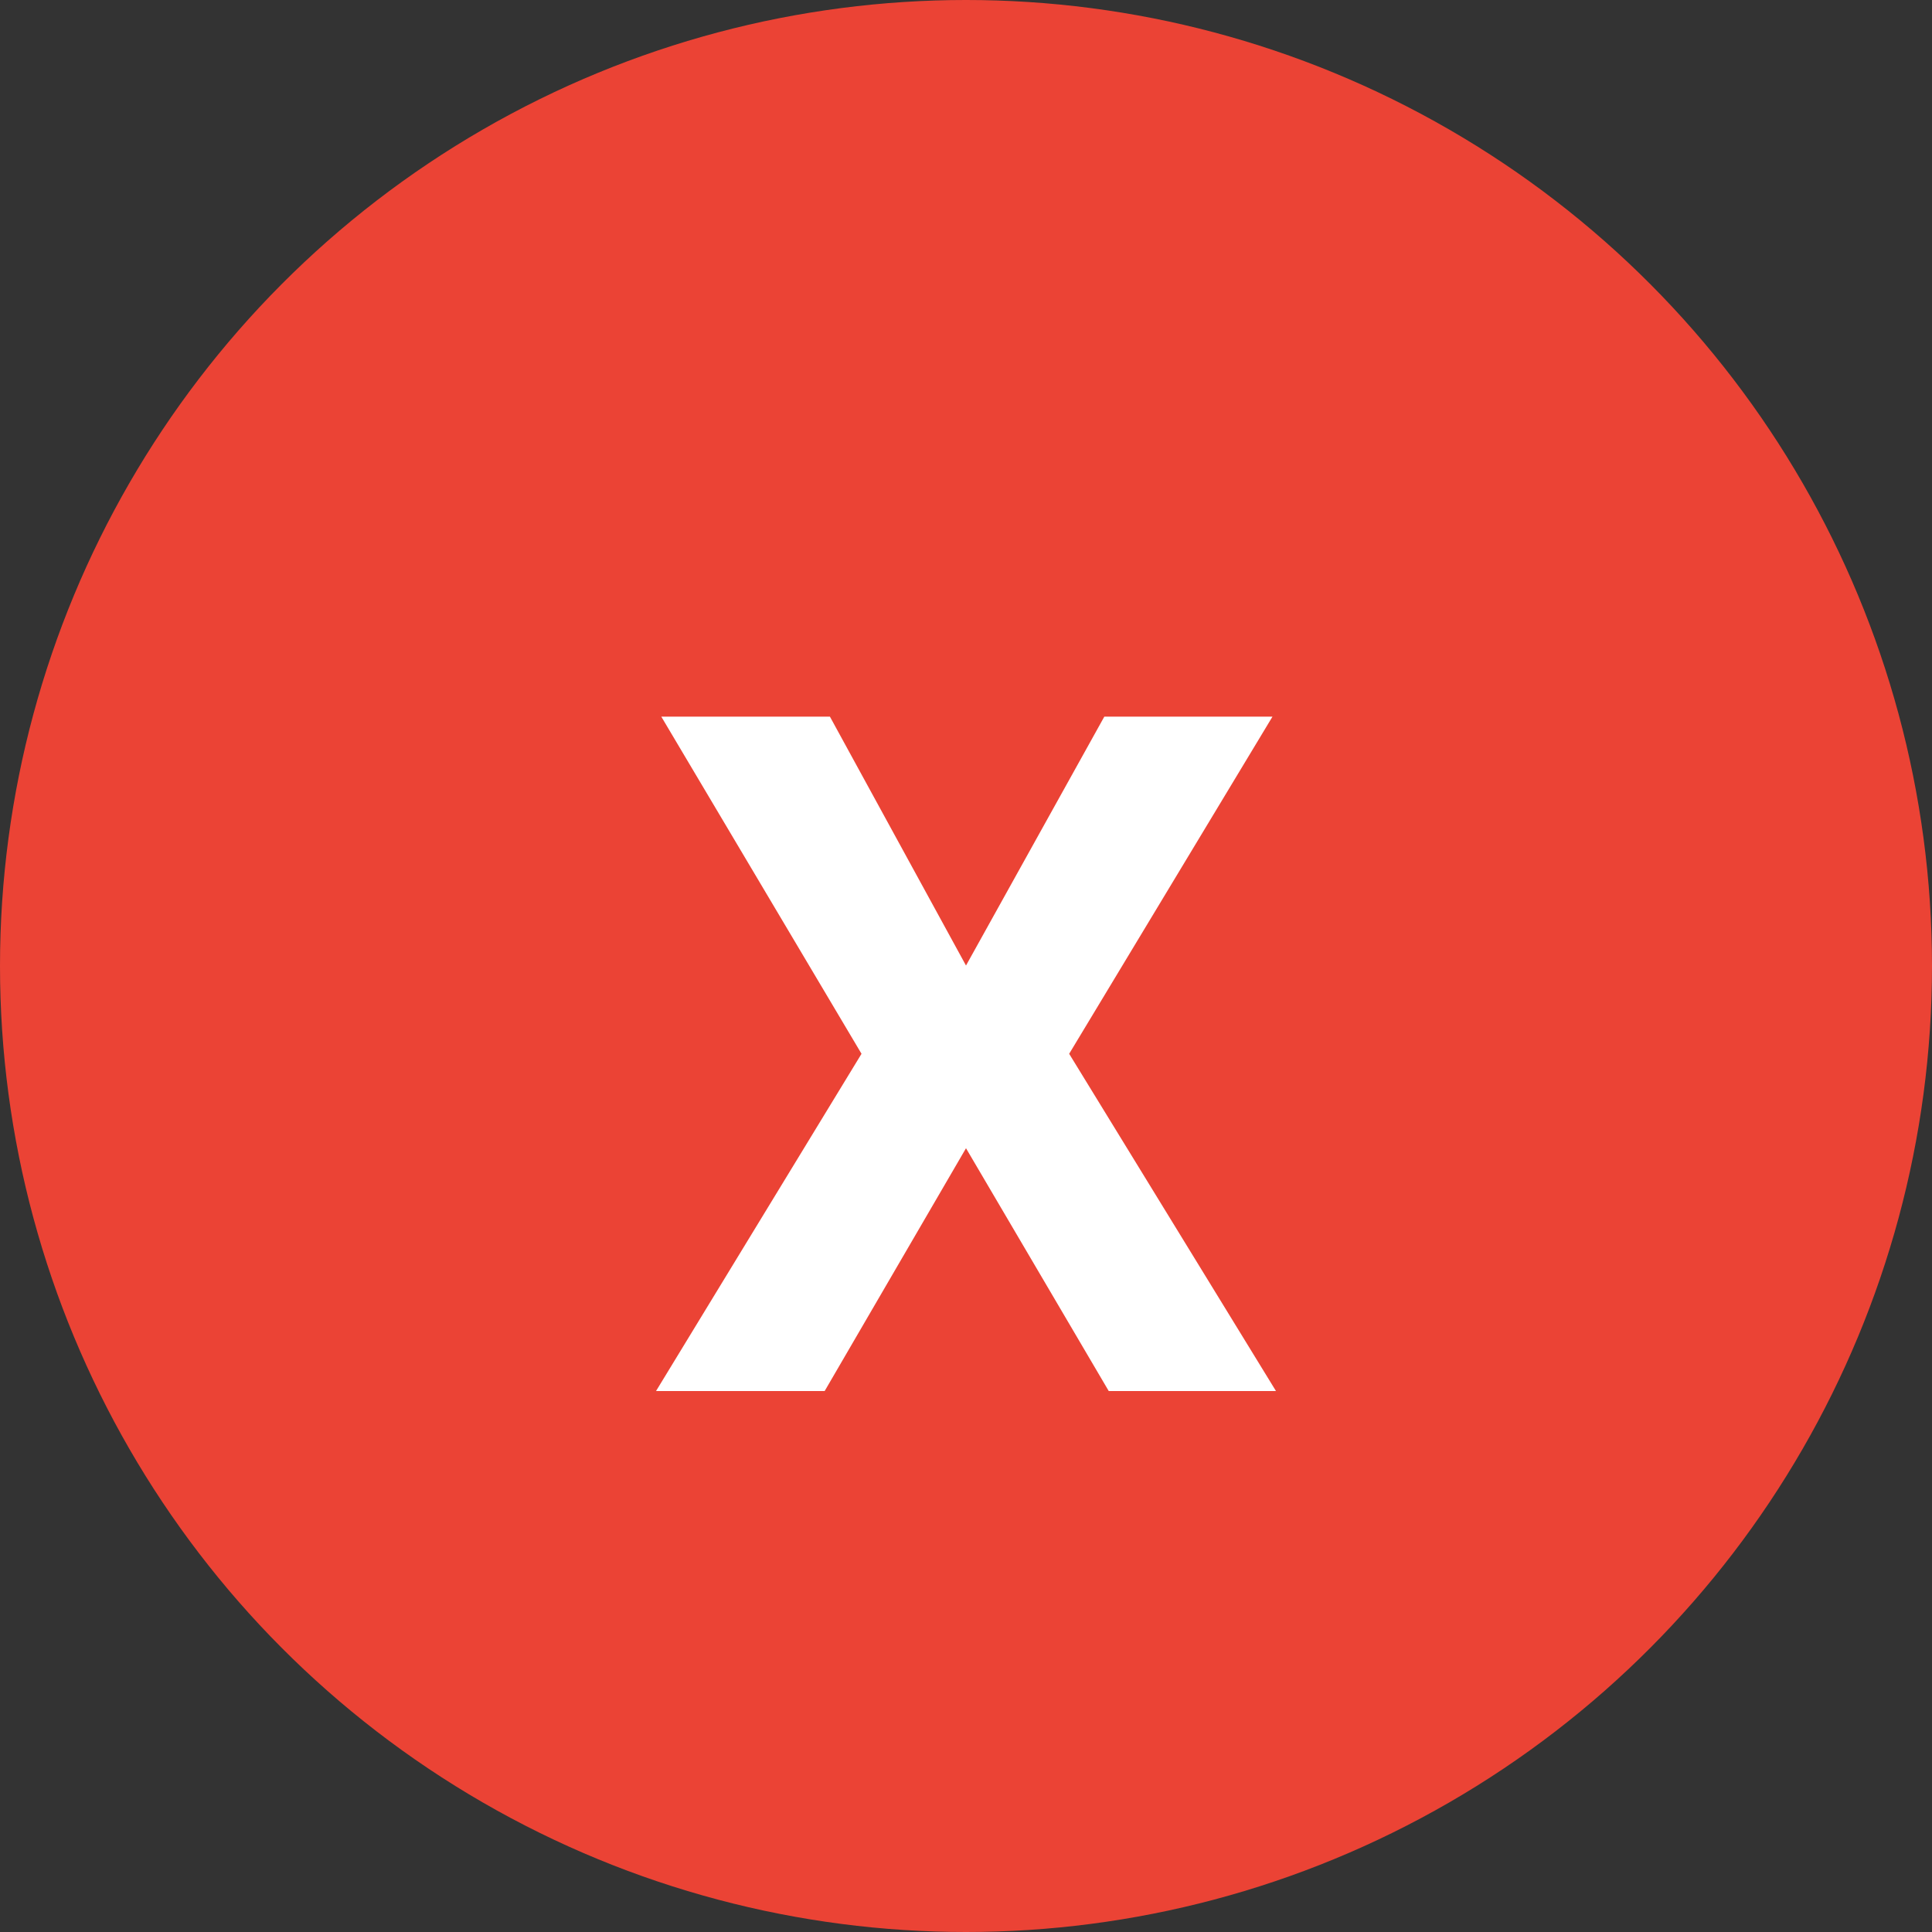 <svg width="25" height="25" viewBox="0 0 25 25" fill="none" xmlns="http://www.w3.org/2000/svg">
<rect x="0" y="0" width="25" height="25" fill="#333333" stroke="none"/>
<circle cx="12.5" cy="12.5" r="12.5" fill="#EB4335"/>
<path d="M10.739 9.273L12.5 12.494L14.29 9.273H16.466L13.835 13.636L16.511 18H14.347L12.5 14.858L10.671 18H8.489L11.148 13.636L8.557 9.273H10.739Z" fill="white"/>
</svg>
